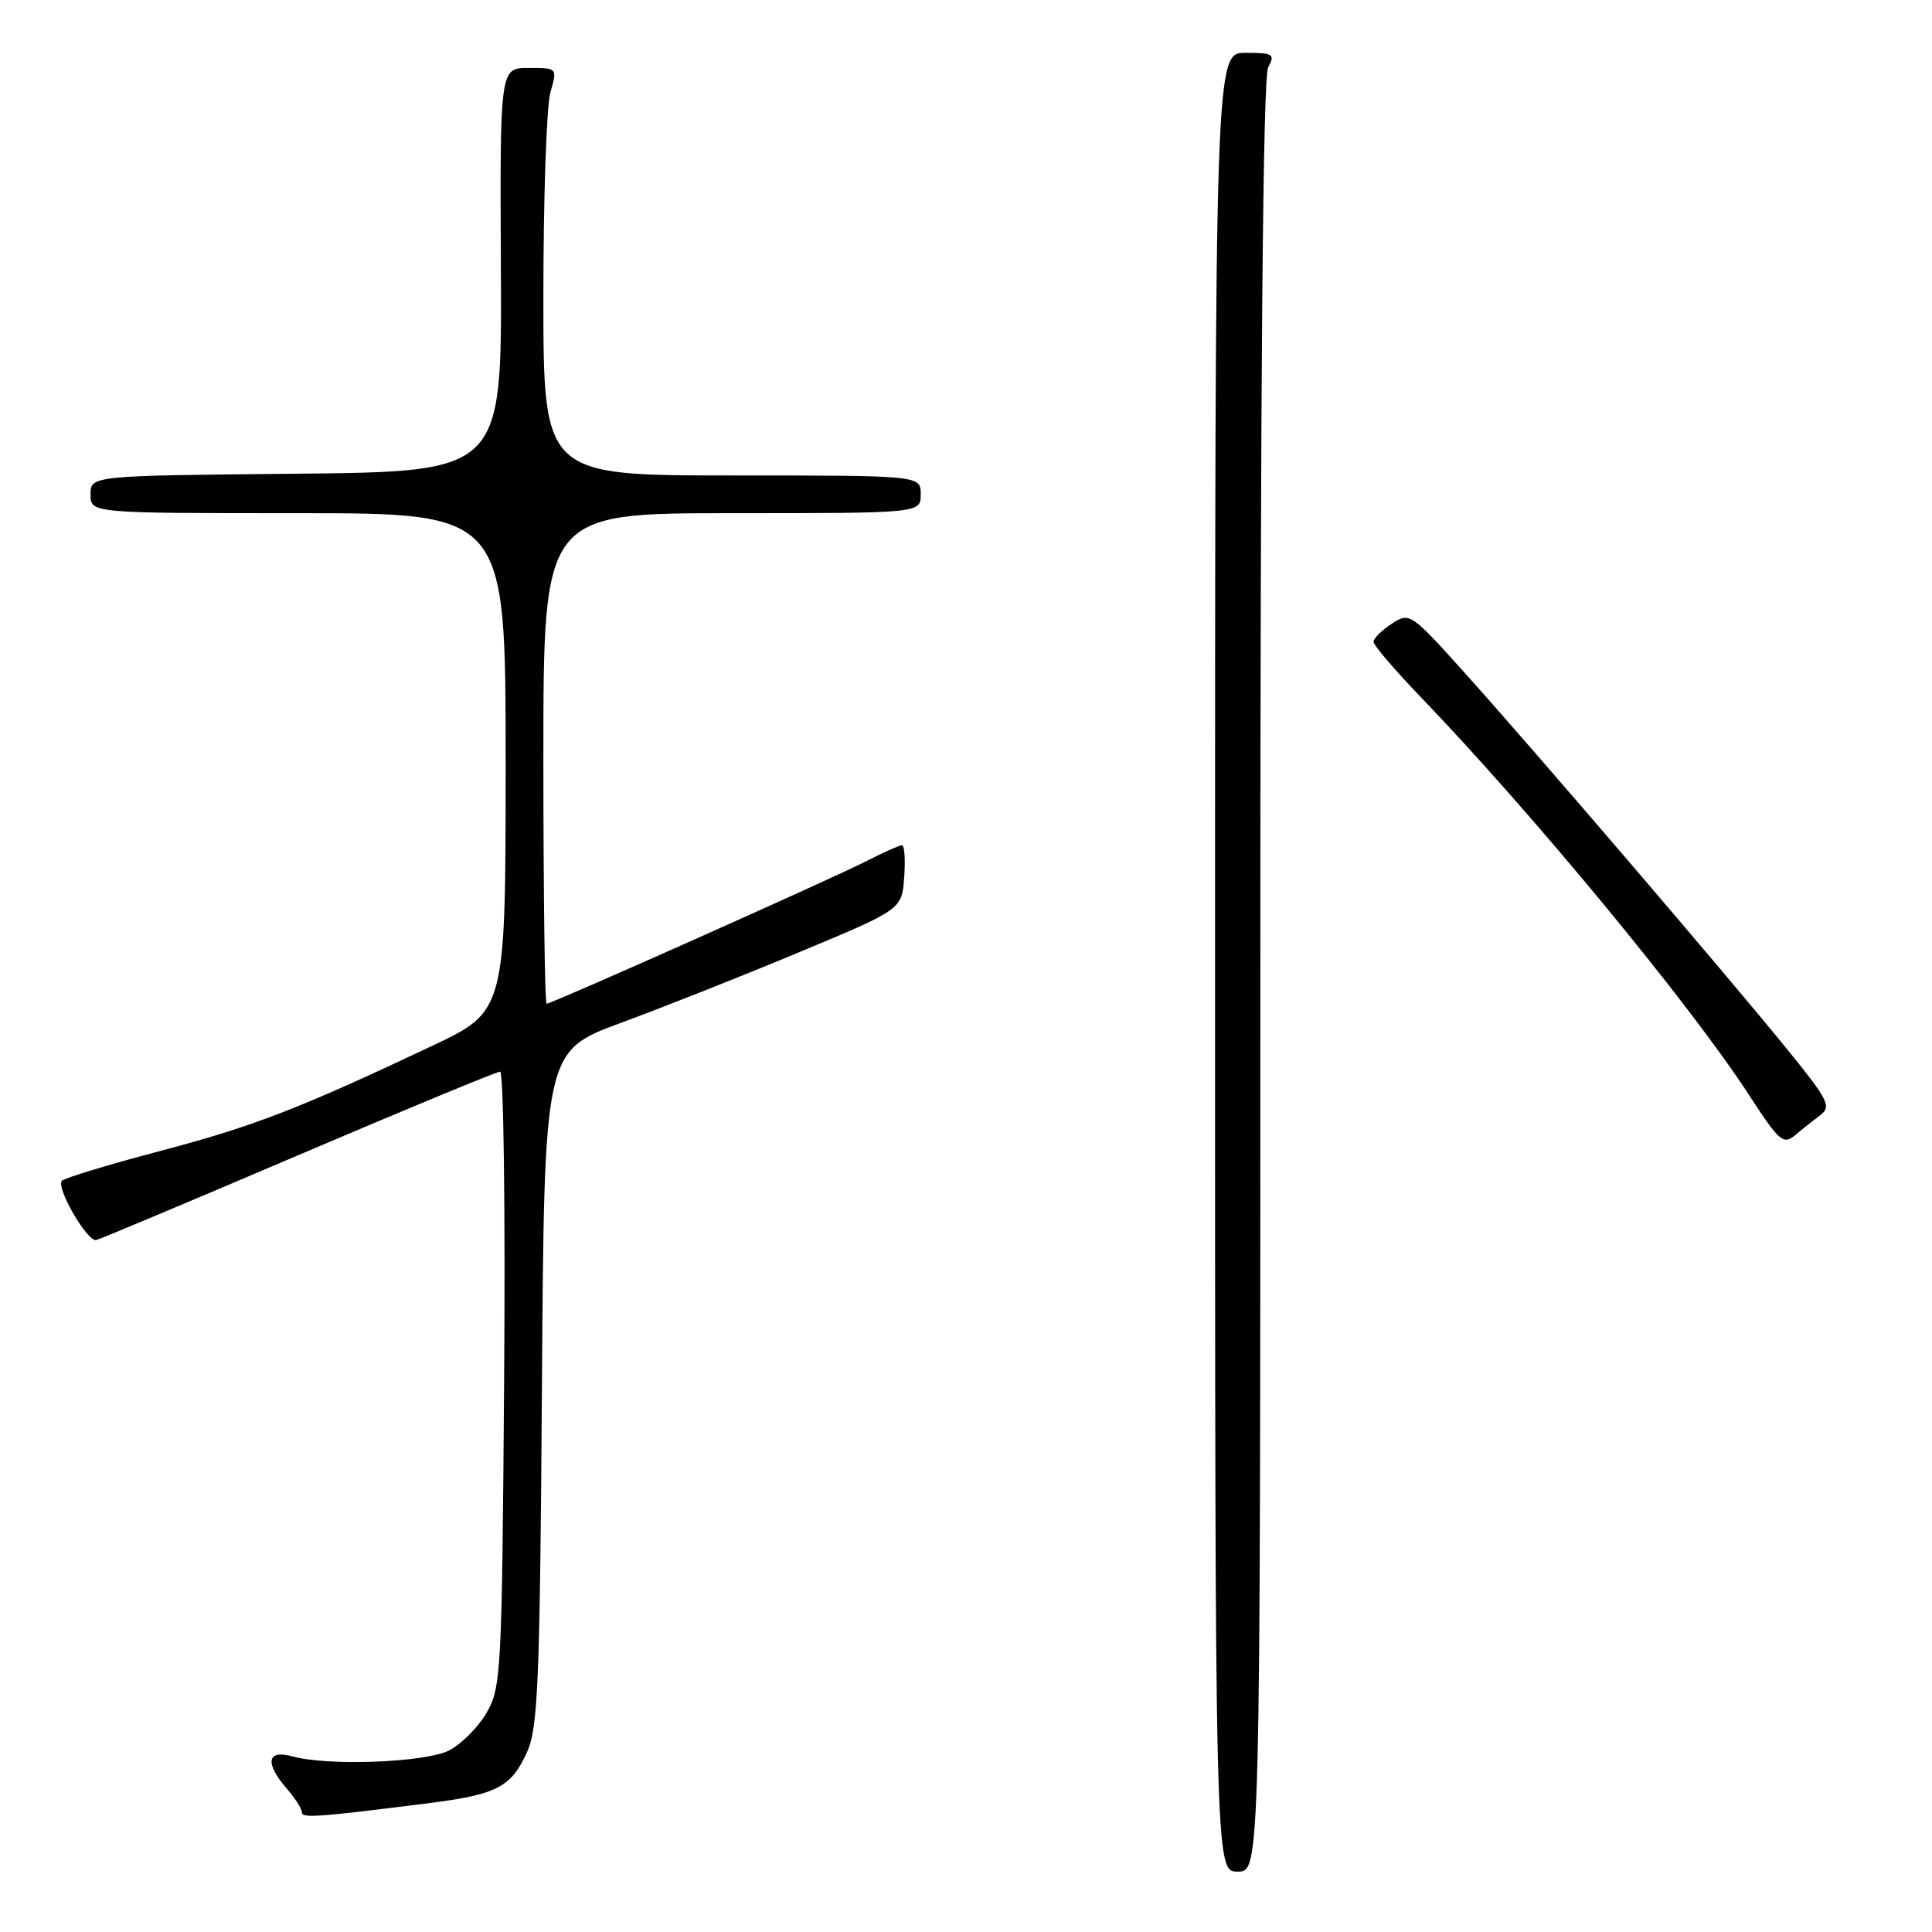 <?xml version="1.0" encoding="UTF-8" standalone="no"?>
<!DOCTYPE svg PUBLIC "-//W3C//DTD SVG 1.1//EN" "http://www.w3.org/Graphics/SVG/1.1/DTD/svg11.dtd" >
<svg xmlns="http://www.w3.org/2000/svg" xmlns:xlink="http://www.w3.org/1999/xlink" version="1.1" viewBox="0 0 256 256">
 <g >
 <path fill="currentColor"
d=" M 167.00 129.43 C 167.00 49.62 167.34 10.24 168.04 8.93 C 168.98 7.17 168.71 7.00 165.04 7.00 C 161.00 7.00 161.00 7.00 161.00 127.50 C 161.00 248.00 161.00 248.00 164.00 248.00 C 167.00 248.00 167.00 248.00 167.00 129.43 Z  M 56.81 238.93 C 65.86 237.78 67.73 236.81 69.83 232.17 C 71.29 228.96 71.54 222.95 71.81 183.89 C 72.11 139.28 72.11 139.28 82.31 135.52 C 87.91 133.46 98.58 129.23 106.00 126.13 C 119.50 120.50 119.50 120.50 119.81 116.25 C 119.98 113.91 119.85 112.00 119.52 112.00 C 119.19 112.00 117.06 112.95 114.79 114.11 C 110.16 116.47 73.10 133.00 72.43 133.00 C 72.19 133.00 72.00 118.38 72.00 100.50 C 72.00 68.00 72.00 68.00 97.00 68.00 C 122.00 68.00 122.00 68.00 122.00 65.50 C 122.00 63.00 122.00 63.00 97.00 63.00 C 72.00 63.00 72.00 63.00 72.00 39.24 C 72.00 26.18 72.42 14.03 72.93 12.24 C 73.86 9.00 73.86 9.00 70.05 9.00 C 66.24 9.00 66.24 9.00 66.37 35.75 C 66.50 62.50 66.50 62.50 39.25 62.77 C 12.00 63.03 12.00 63.03 12.00 65.52 C 12.00 68.00 12.00 68.00 39.50 68.00 C 67.00 68.00 67.00 68.00 67.00 100.99 C 67.00 133.98 67.00 133.98 57.25 138.59 C 39.64 146.91 33.65 149.23 21.20 152.52 C 14.43 154.30 8.59 156.08 8.21 156.45 C 7.36 157.31 11.55 164.57 12.75 164.31 C 13.24 164.21 25.29 159.14 39.54 153.06 C 53.78 146.98 65.82 142.00 66.27 142.00 C 66.73 142.00 66.97 160.34 66.80 182.75 C 66.51 221.74 66.41 223.65 64.45 227.00 C 63.32 228.93 61.07 231.16 59.45 231.97 C 56.25 233.55 43.40 234.03 38.75 232.73 C 35.37 231.79 35.05 233.60 38.00 237.00 C 39.10 238.27 40.00 239.68 40.00 240.13 C 40.00 240.94 41.90 240.81 56.81 238.93 Z  M 241.19 147.77 C 242.71 146.62 242.28 145.77 236.78 139.00 C 228.68 129.03 203.44 99.57 194.20 89.29 C 186.93 81.19 186.78 81.10 184.41 82.65 C 183.08 83.52 182.00 84.60 182.00 85.04 C 182.00 85.49 184.74 88.70 188.08 92.18 C 203.02 107.70 224.00 133.12 231.82 145.19 C 235.71 151.19 236.31 151.72 237.82 150.45 C 238.74 149.67 240.26 148.47 241.19 147.77 Z "/>
</g>
</svg>